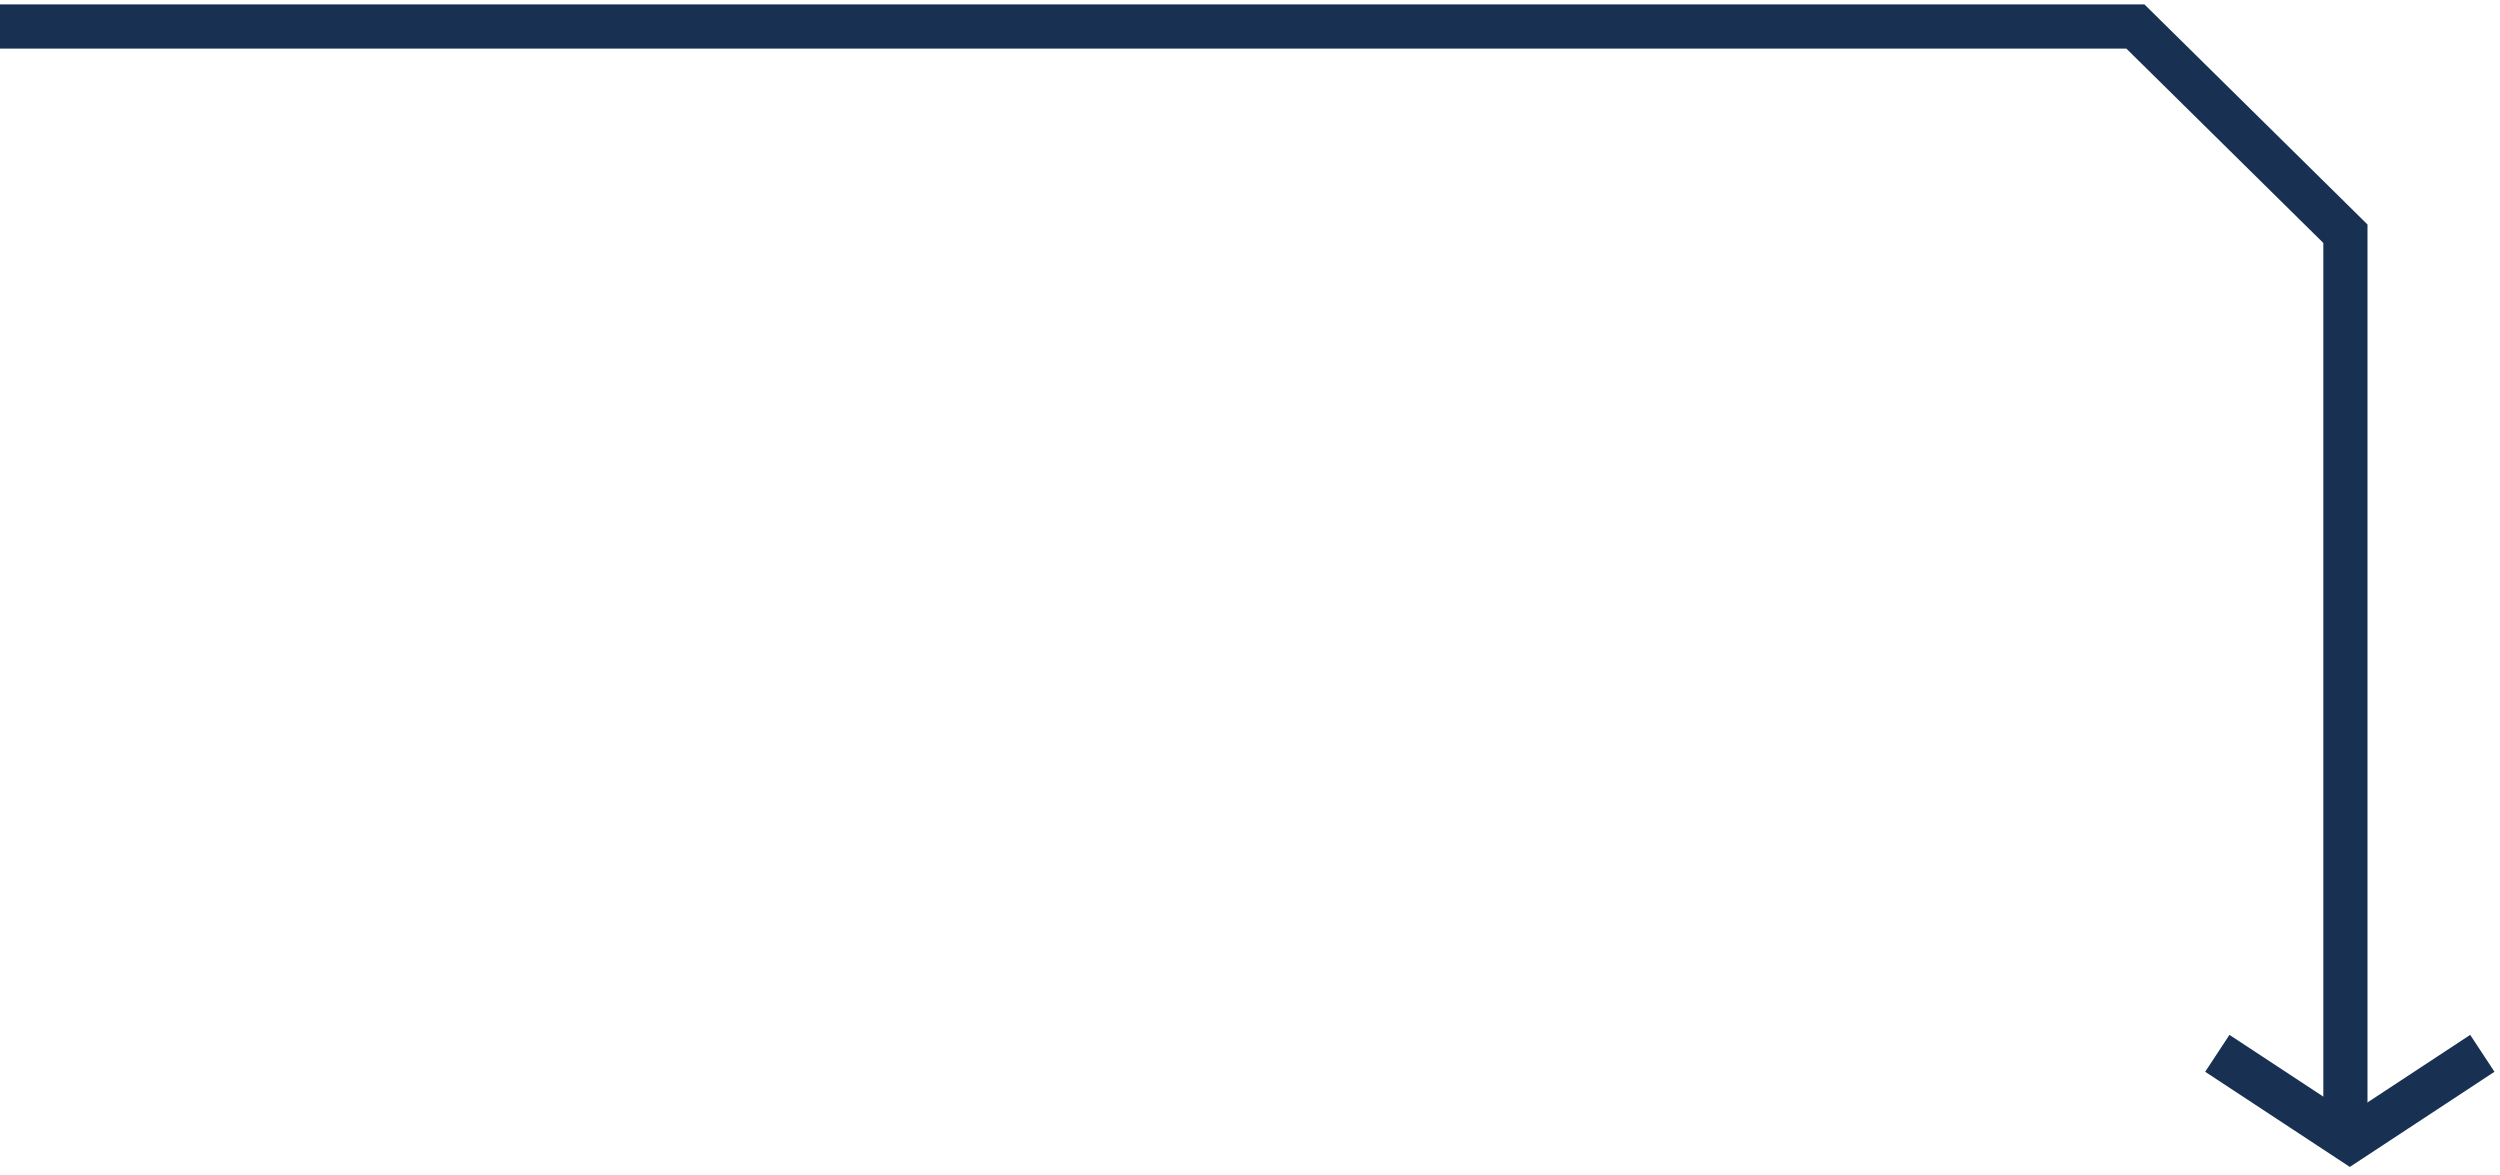 <?xml version="1.0" encoding="UTF-8"?>
<svg width="283px" height="133px" viewBox="0 0 283 133" version="1.1" xmlns="http://www.w3.org/2000/svg" xmlns:xlink="http://www.w3.org/1999/xlink">
    <title>Group 3</title>
    <g id="Werken-Bij" stroke="none" stroke-width="1" fill="none" fill-rule="evenodd">
        <g id="Werkenbij---Home-concept-1" transform="translate(-973, -4008)" stroke="#183153" stroke-width="5">
            <g id="Group-3" transform="translate(973, 4011)">
                <polyline id="Path-2" points="251 116.236 266 126.104 281 116.236"></polyline>
                <polyline id="Path-3" points="265.5 124.207 265.5 23.457 241.727 2.01266653e-13 0 2.01266653e-13"></polyline>
            </g>
        </g>
    </g>
</svg>